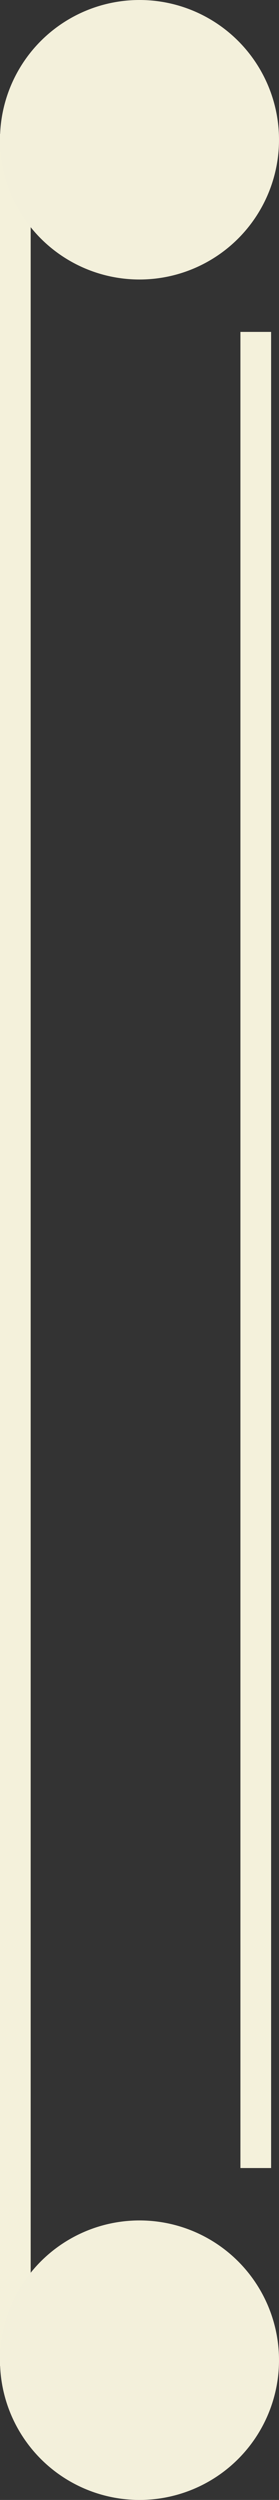 <?xml version="1.0" encoding="UTF-8"?><svg id="Calque_1" xmlns="http://www.w3.org/2000/svg" viewBox="0 0 36.38 325.39"><rect x="0" y="0" width="36.38" height="325.39" fill="#333333" stroke="none"/><defs><style>.cls-1{fill:#f3f0db;}.cls-2{fill:none;stroke:#f4f1db;stroke-width:4px;}</style></defs><line class="cls-2" x1="2" y1="17.43" x2="2" y2="307.96"/><line class="cls-2" x1="33.35" y1="43.2" x2="33.35" y2="282.19"/><circle class="cls-1" cx="18.19" cy="18.19" r="18.19"/><circle class="cls-1" cx="18.19" cy="307.2" r="18.19"/></svg>